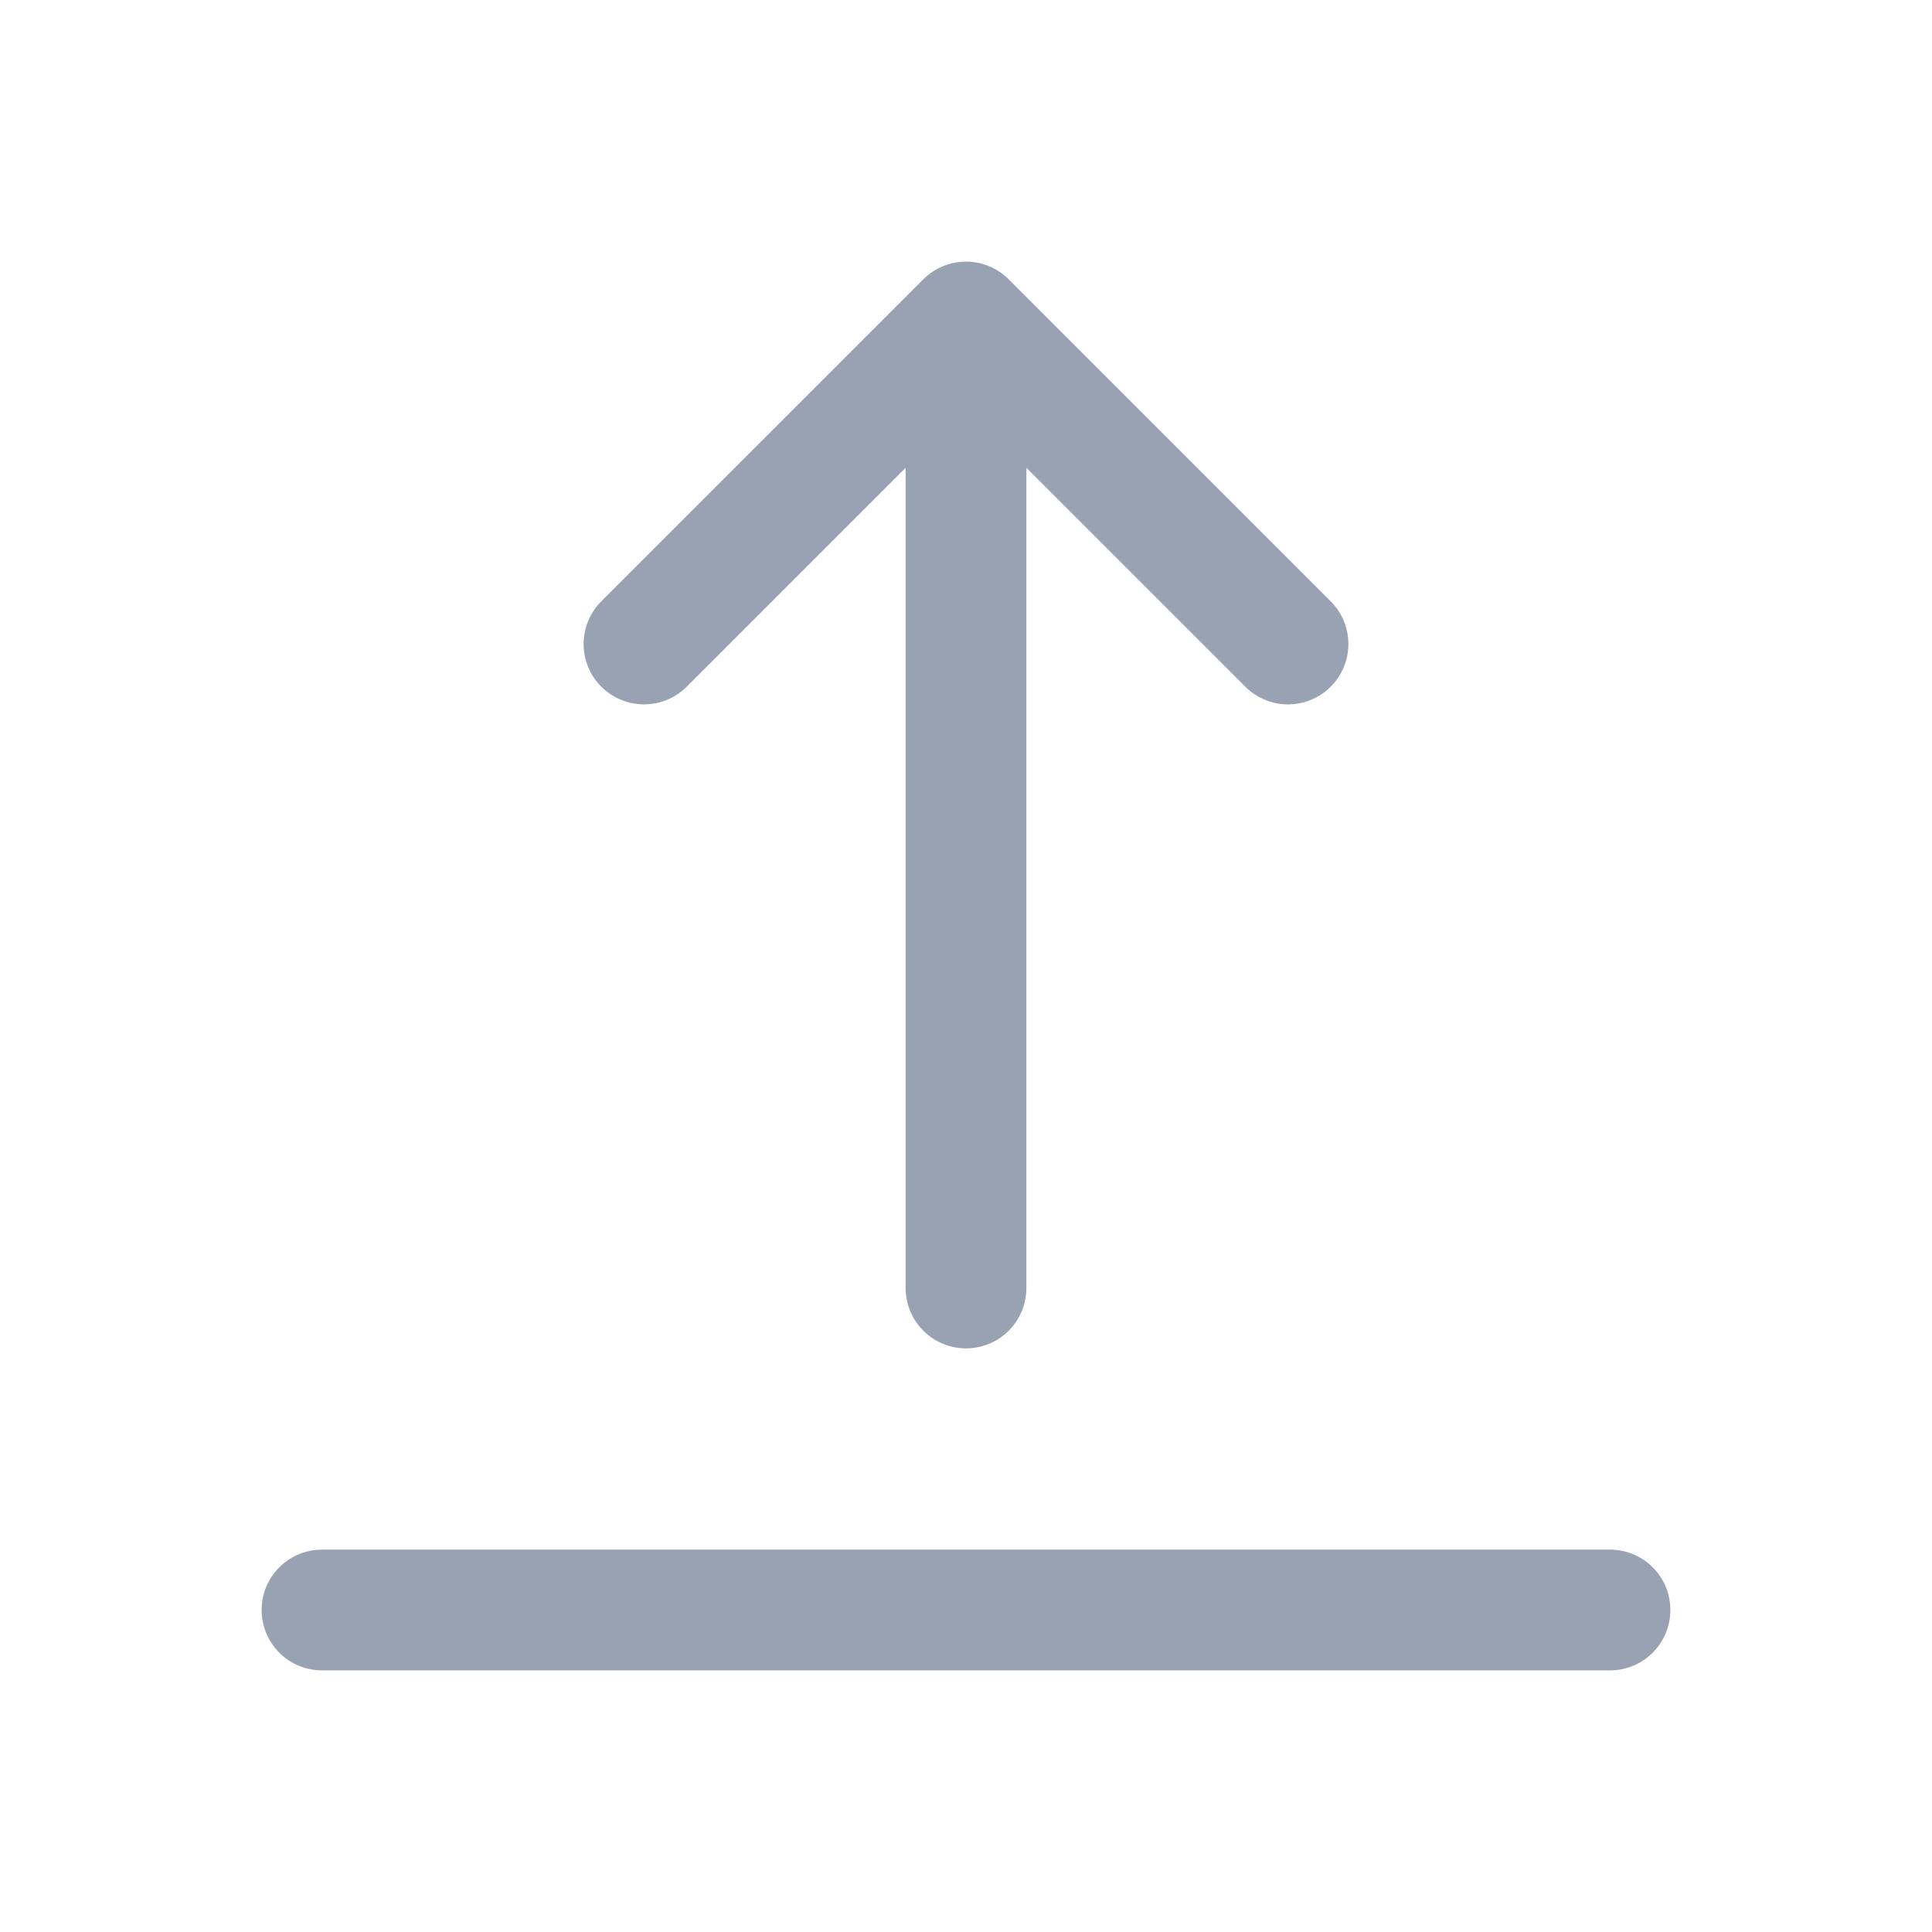 <svg width="24" height="24" viewBox="0 0 24 24" fill="none" xmlns="http://www.w3.org/2000/svg">
<path d="M8 8L12 4M12 4L16 8M12 4V16M4 20H20" stroke="#98A2B3" stroke-width="1.5" stroke-linecap="round" stroke-linejoin="round"/>
</svg>
